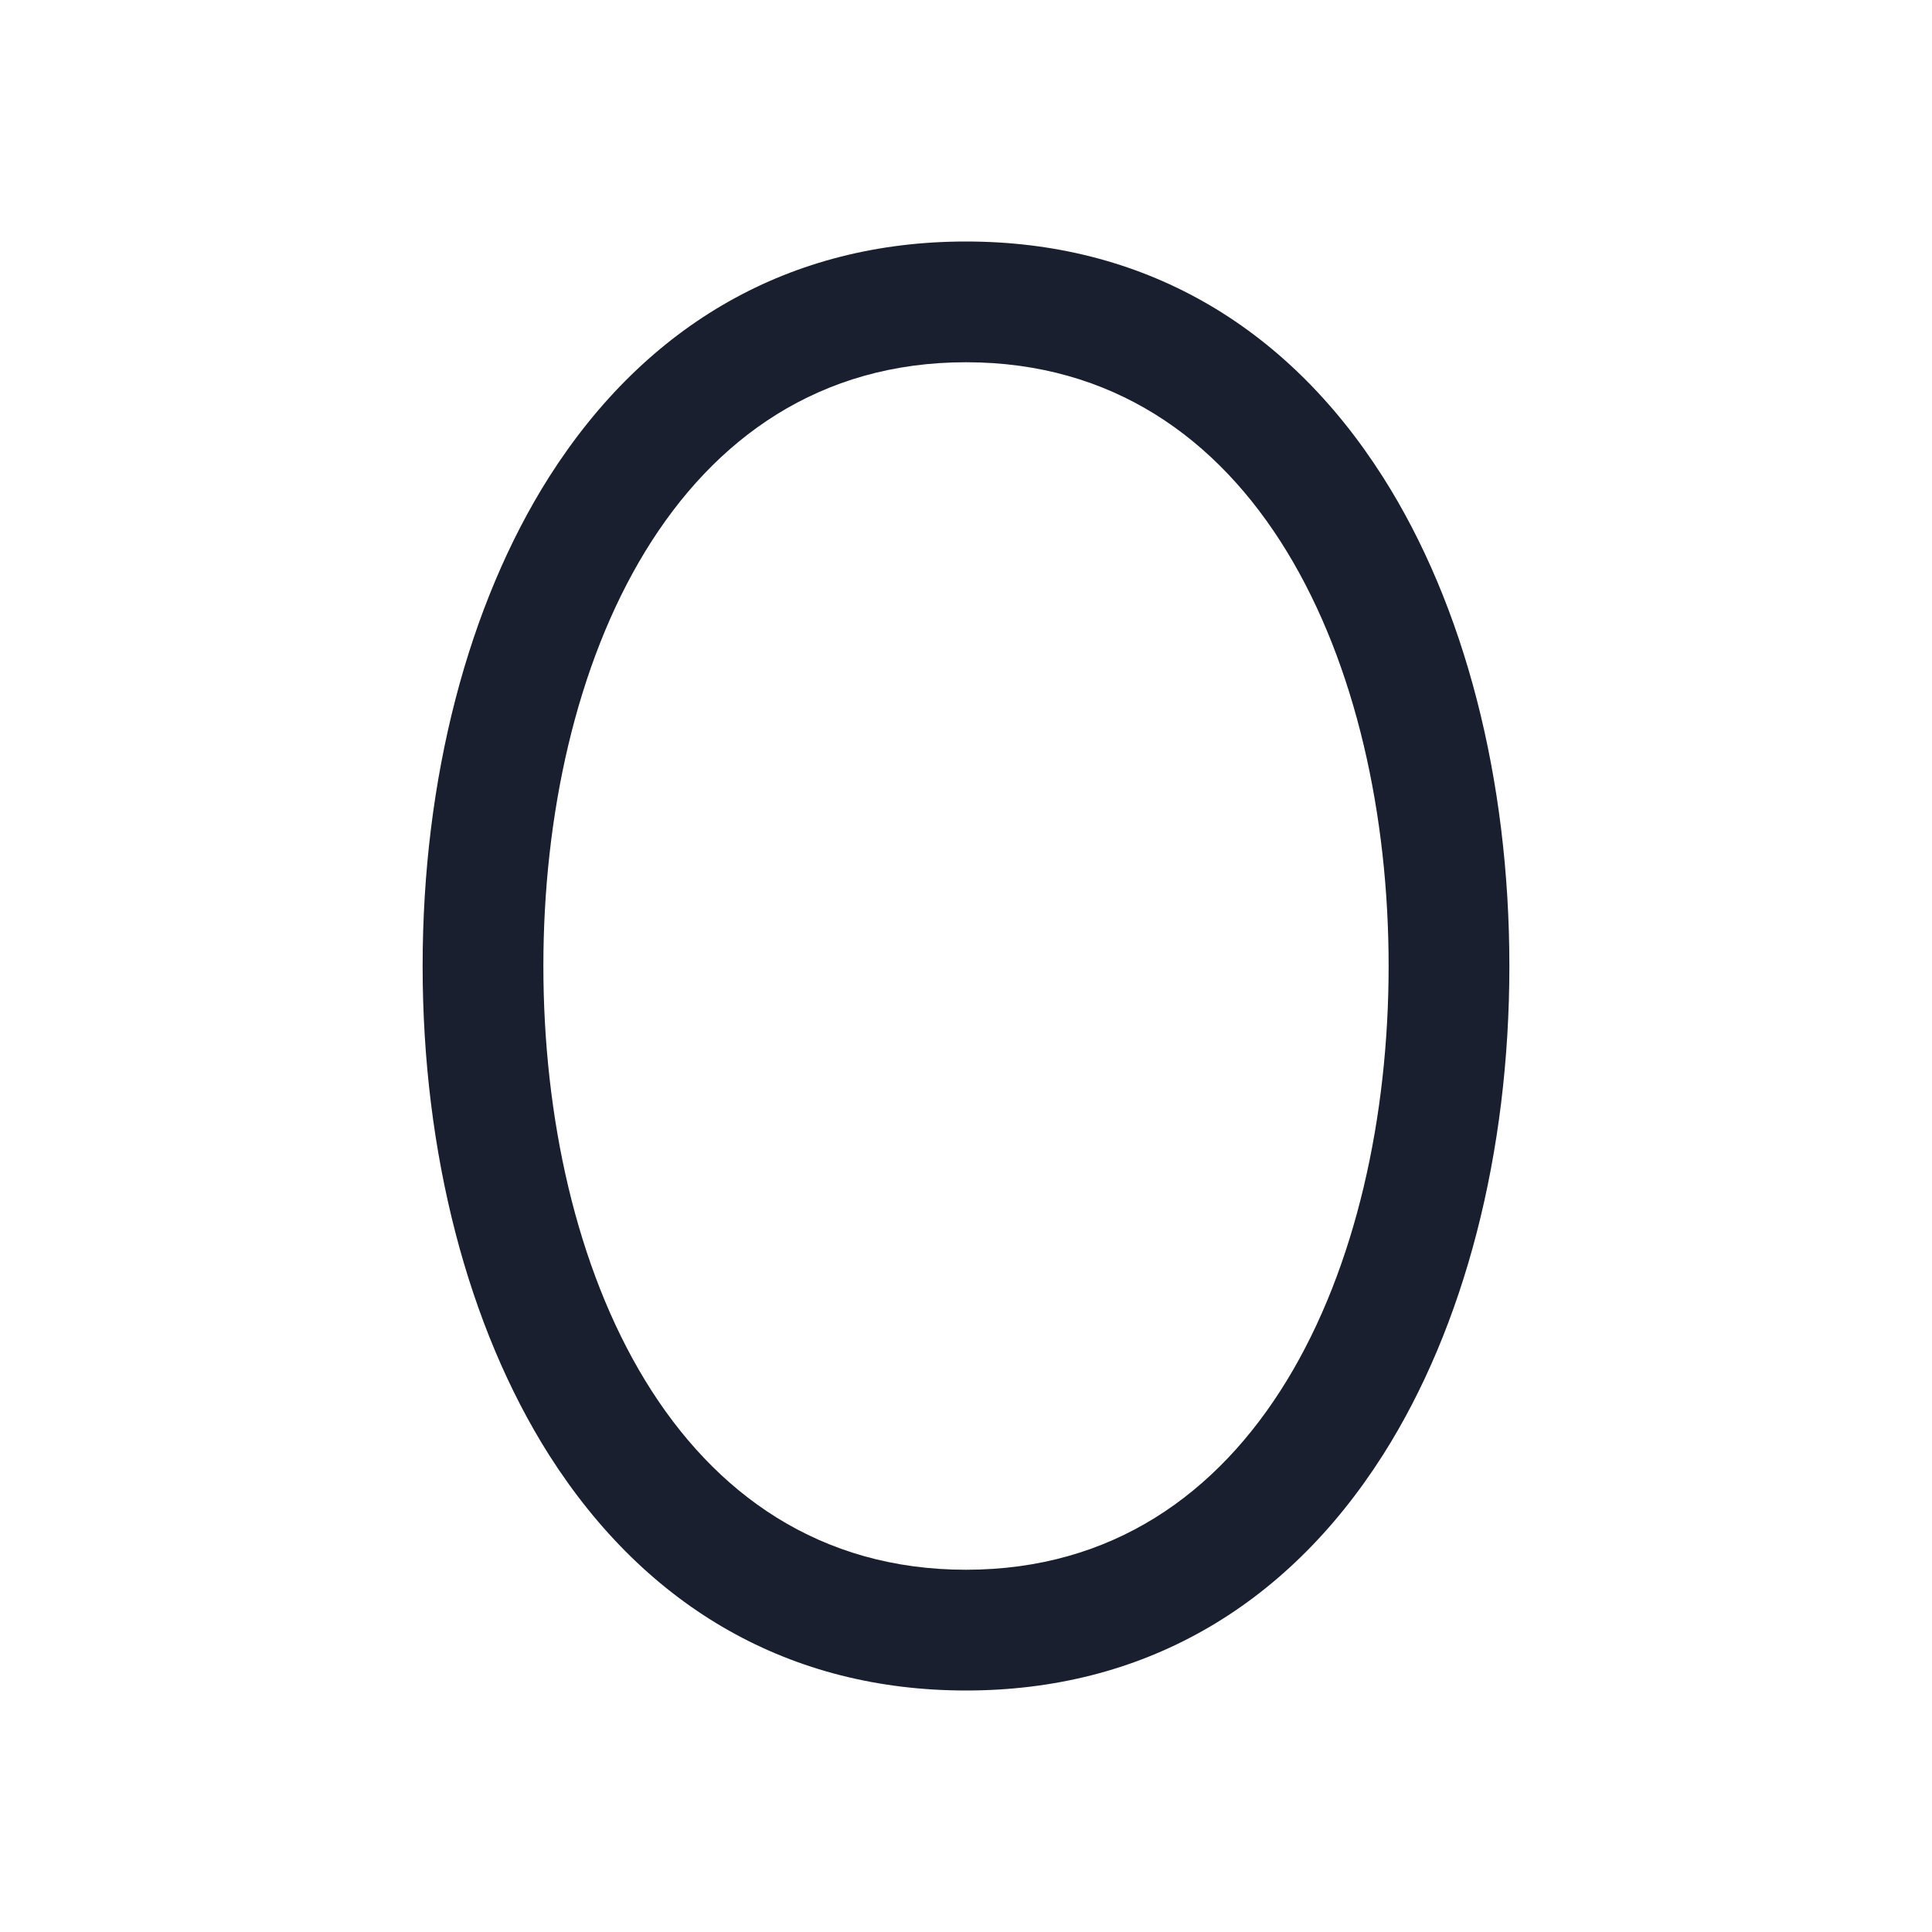 <svg width="20" height="20" viewBox="0 0 20 20" fill="none" xmlns="http://www.w3.org/2000/svg">
<path d="M14.316 4.938C13.301 3.343 11.809 2.5 10 2.5C8.191 2.5 6.699 3.343 5.684 4.938C4.844 6.264 4.375 8.062 4.375 10C4.375 11.938 4.844 13.736 5.684 15.062C6.699 16.657 8.191 17.5 10 17.5C11.809 17.5 13.301 16.657 14.316 15.062C15.16 13.734 15.625 11.938 15.625 10C15.625 8.062 15.16 6.264 14.316 4.938ZM10 16.25C6.978 16.25 5.625 13.111 5.625 10C5.625 6.889 6.978 3.75 10 3.75C13.022 3.75 14.375 6.889 14.375 10C14.375 13.111 13.022 16.25 10 16.25Z" fill="#191F2E"/>
</svg>
